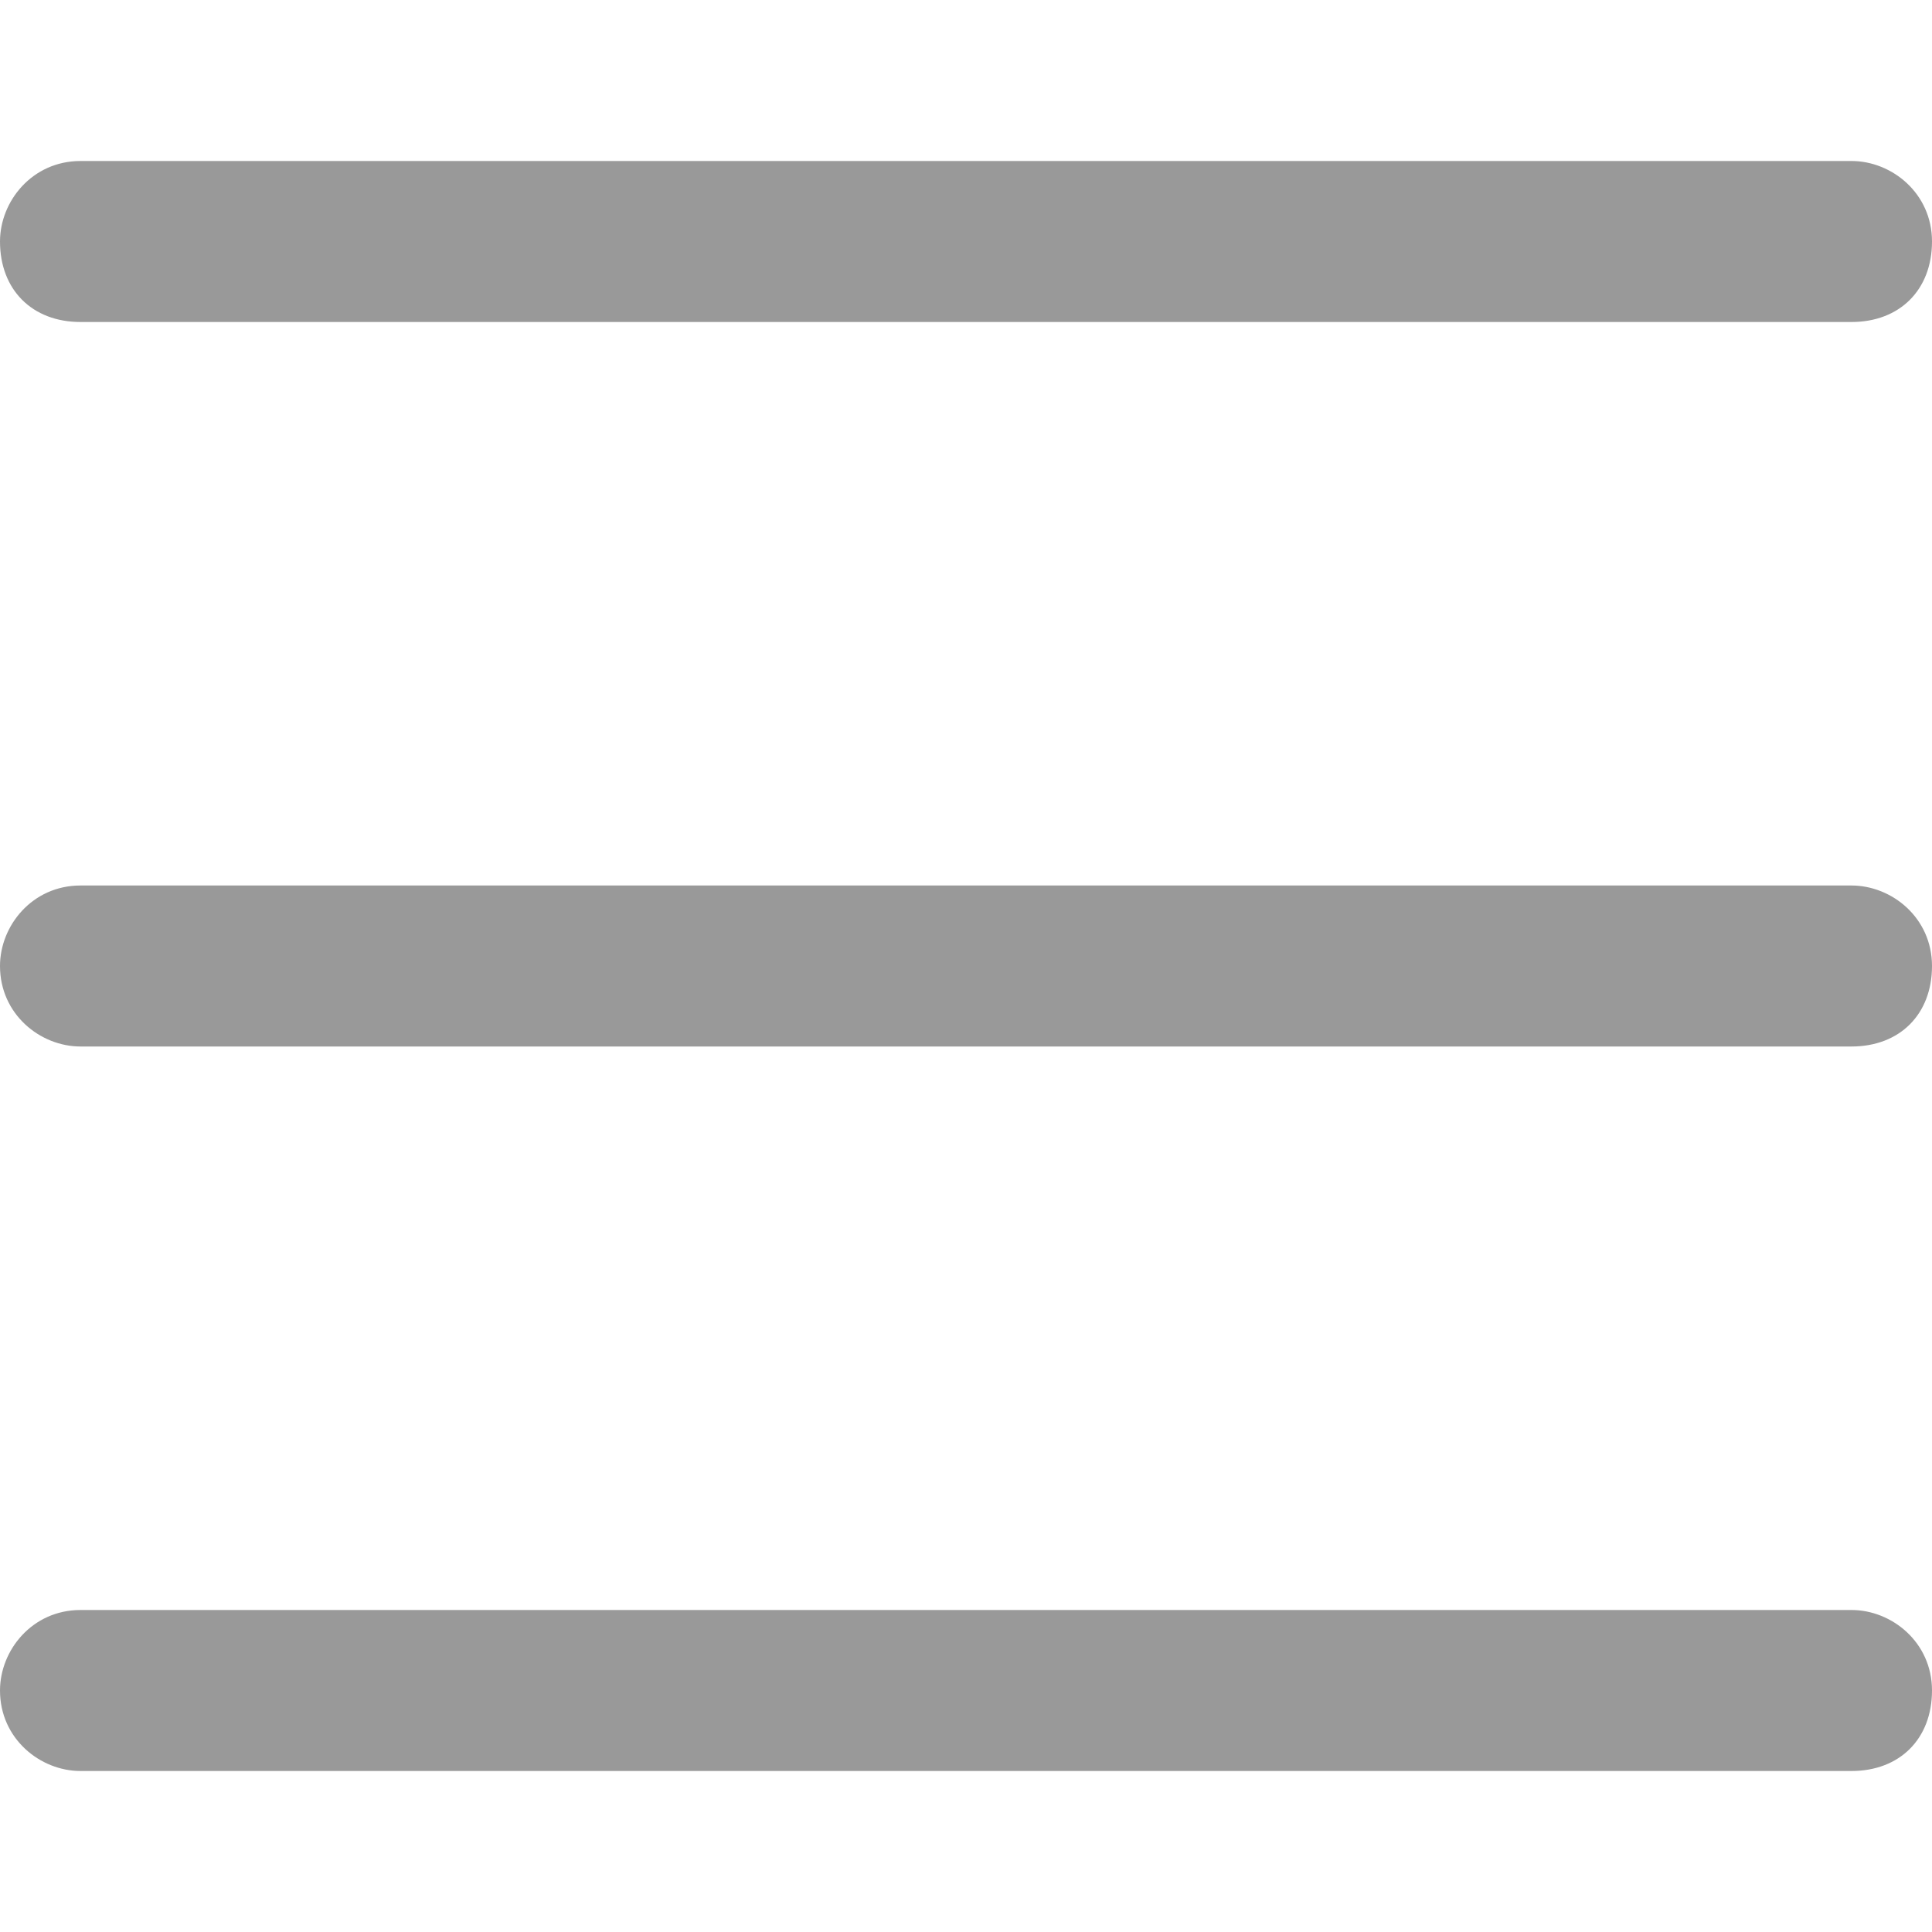 <?xml version="1.0" encoding="utf-8"?>
<!-- Generator: Adobe Illustrator 21.0.0, SVG Export Plug-In . SVG Version: 6.00 Build 0)  -->
<!DOCTYPE svg PUBLIC "-//W3C//DTD SVG 1.1//EN" "http://www.w3.org/Graphics/SVG/1.1/DTD/svg11.dtd">
<svg version="1.1" id="Layer_1" xmlns="http://www.w3.org/2000/svg" xmlns:xlink="http://www.w3.org/1999/xlink" x="0px" y="0px"
	 viewBox="0 0 24 24" style="enable-background:new 0 0 24 24;" xml:space="preserve">
<style type="text/css">
	.st0{fill:#999999;}
</style>
<g id="metadata">
</g>
<g id="like_icon">
</g>
<g id="fave_icon">
</g>
<g id="fave_icon_-_selected">
</g>
<g id="comment_icon_-_selected">
</g>
<g id="Comment_icon">
</g>
<g id="fave_icon_-_selected_1_">
</g>
<g id="like_icon_-_selected">
</g>
<g id="copy_x2F_move_icon">
</g>
<g id="download_icon_2">
</g>
<g id="share_icon_2">
</g>
<g id="reserve_icon">
</g>
<g id="edit_icon">
	<g id="edit_icon_2">
	</g>
	<g id="trash_icon">
		<g id="trash">
		</g>
	</g>
	<g id="more_icon">
	</g>
</g>
<g id="metadata_2">
</g>
<path class="st0" d="M23,4H1C0.4,4,0,3.6,0,3v0c0-0.5,0.4-1,1-1h22c0.5,0,1,0.4,1,1v0C24,3.6,23.6,4,23,4z"/>
<path class="st0" d="M23,13H1c-0.5,0-1-0.4-1-1v0c0-0.5,0.4-1,1-1h22c0.5,0,1,0.4,1,1v0C24,12.6,23.6,13,23,13z"/>
<path class="st0" d="M23,22H1c-0.5,0-1-0.4-1-1v0c0-0.5,0.4-1,1-1h22c0.5,0,1,0.4,1,1v0C24,21.6,23.6,22,23,22z"/>
</svg>
